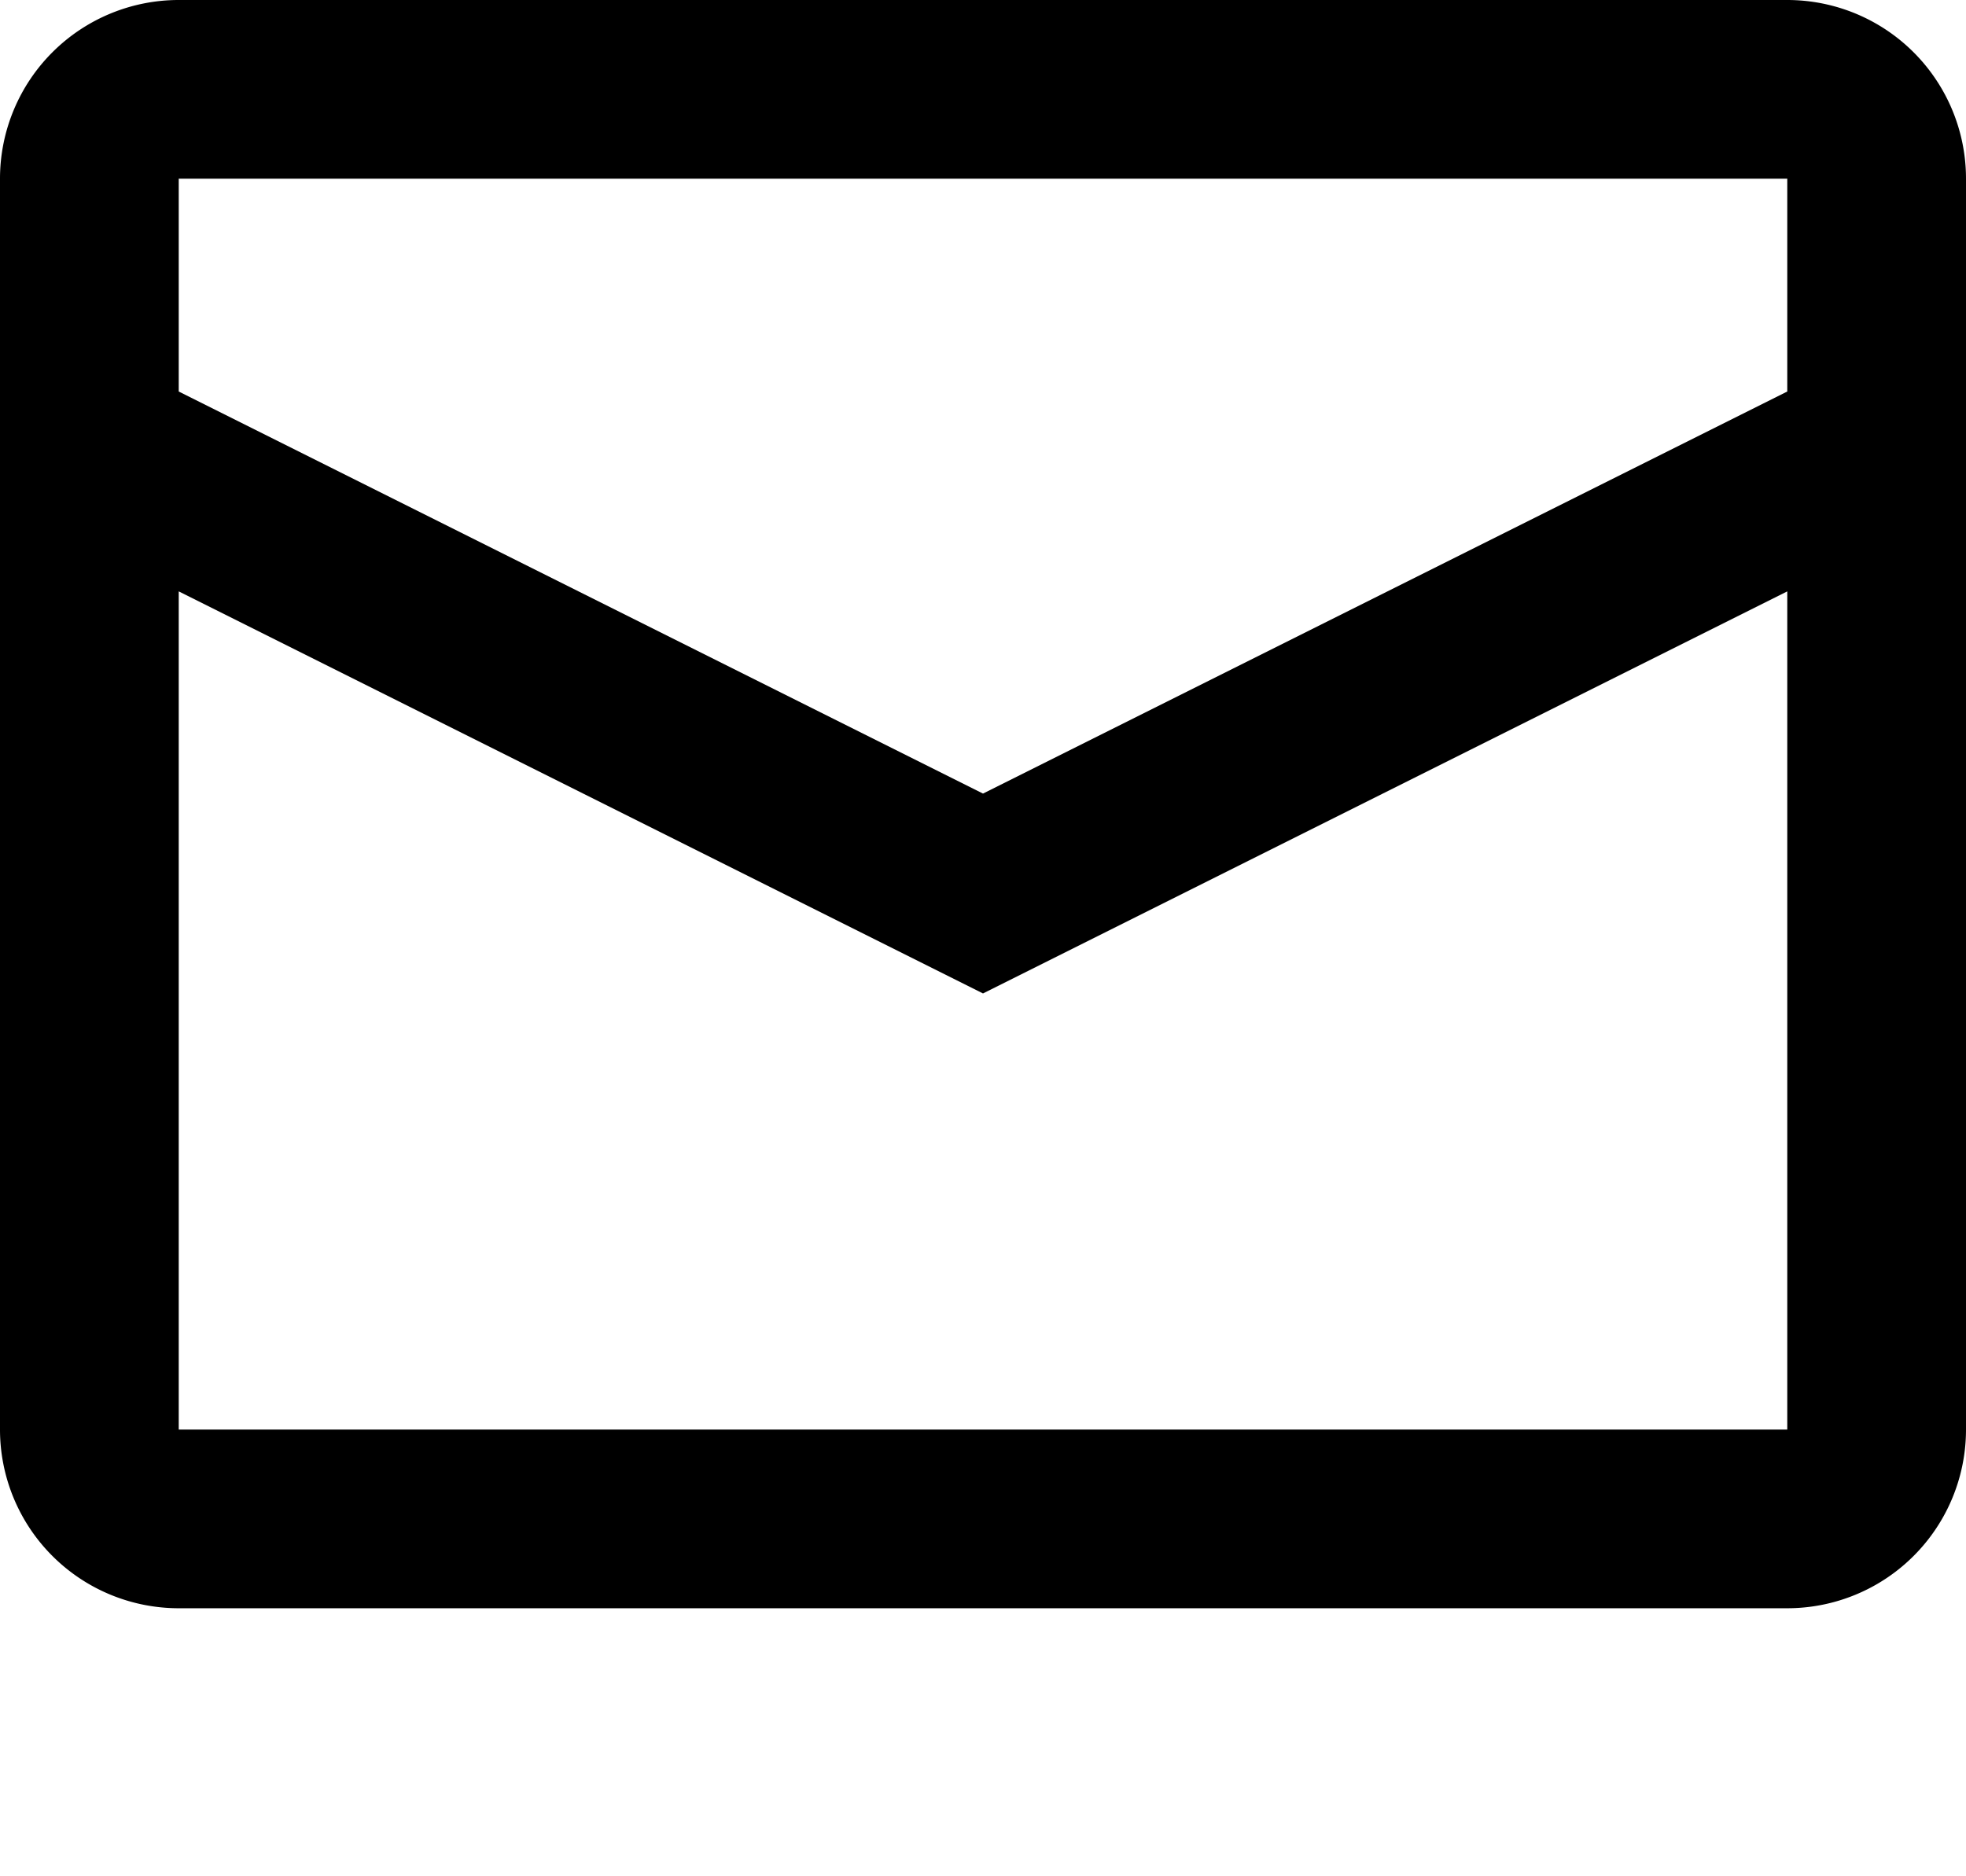 <svg xmlns:xlink="http://www.w3.org/1999/xlink" baseProfile='full' xmlns='http://www.w3.org/2000/svg' xml:space='preserve' width="22" height="21" preserveAspectRatio='none' shape-rendering='geometricPrecision'>%26quot;<path fill='%23393939' fill-opacity='.2' d='M2 0h18a2 2 0 0 1 2 2v14a2 2 0 0 1-2 2H2a2 2 0 0 1-2-2V2a2 2 0 0 1 2-2Zm0 6.618V16h18V6.619l-9 4.5-9-4.5Zm0-2.236 9 4.5 9-4.5V2H2v2.382Z'/></svg>
